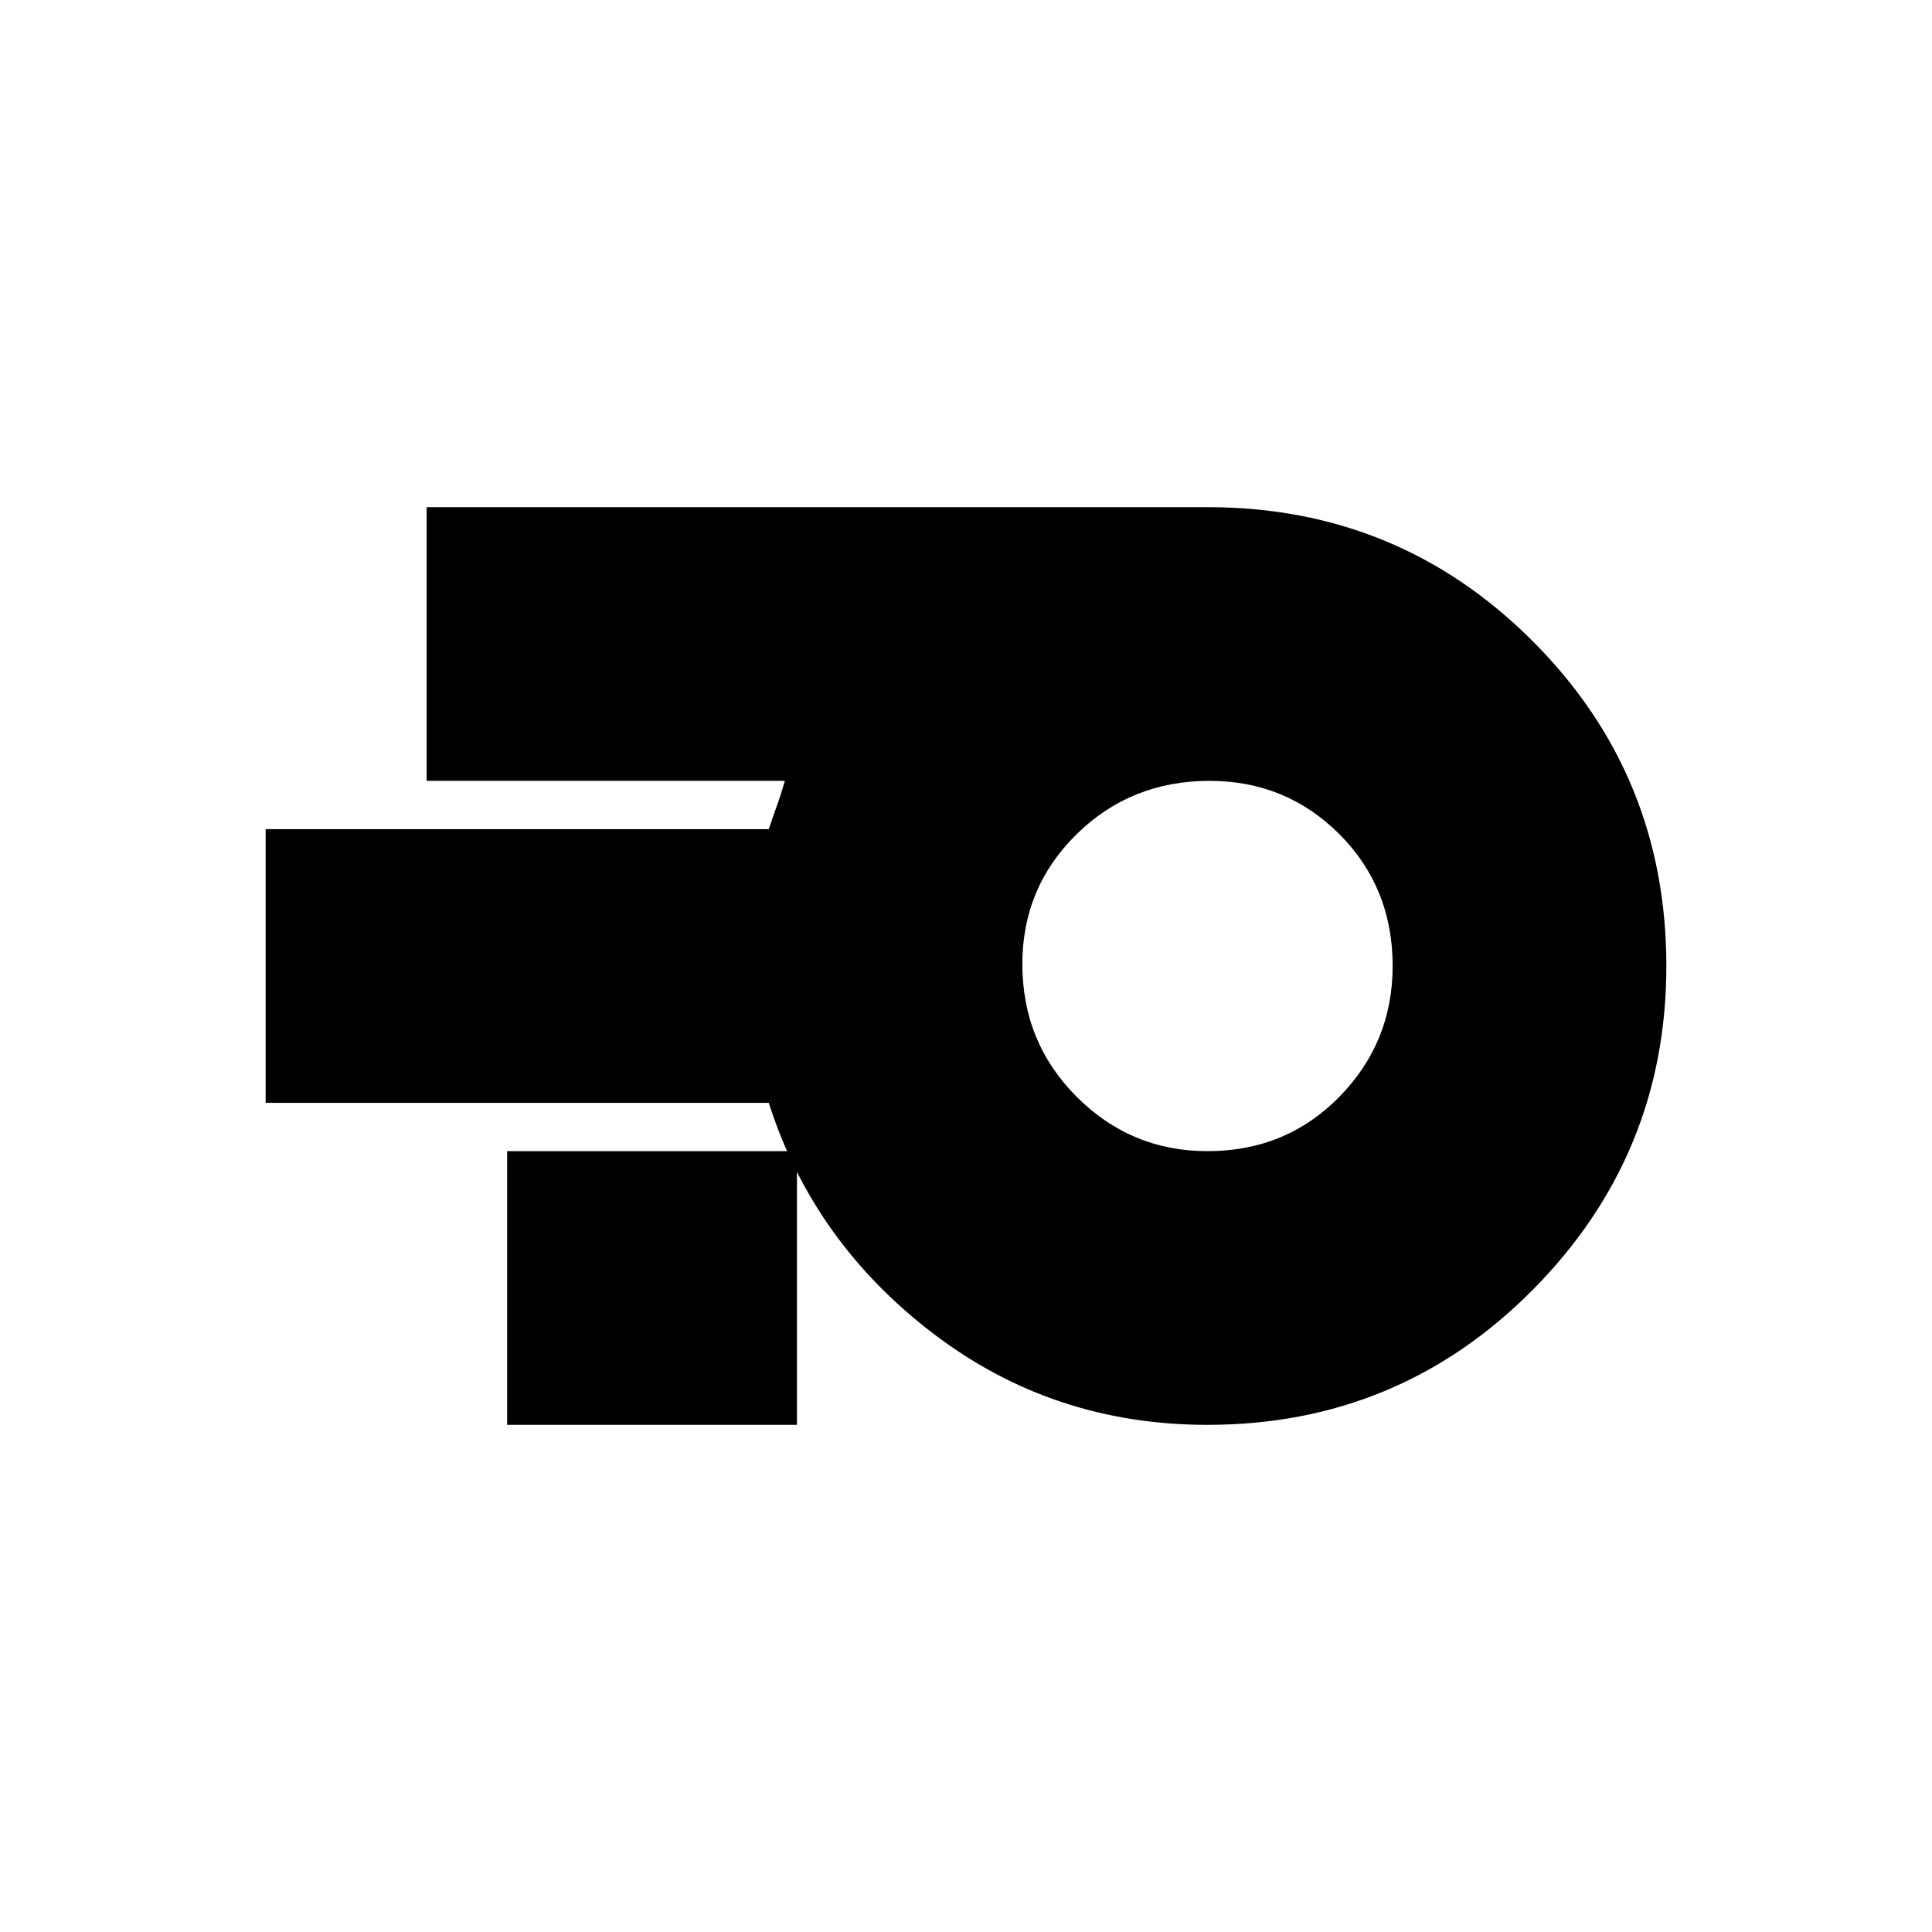 <svg xmlns="http://www.w3.org/2000/svg" height="24" width="24"><path d="M15 17.7q-1.925 0-3.412-1.138Q10.1 15.425 9.55 13.7H3.3v-3.4h6.25q.05-.15.1-.288.05-.137.1-.312H5.3V6.3H15q2.375 0 4.038 1.663Q20.7 9.625 20.7 12q0 2.35-1.662 4.025Q17.375 17.7 15 17.7Zm0-3.4q.975 0 1.638-.675.662-.675.662-1.625 0-.975-.662-1.638-.663-.662-1.613-.662-.975 0-1.65.662-.675.663-.675 1.613 0 .975.675 1.65.675.675 1.625.675Zm-8.7 3.4v-3.4h3.6v3.4ZM15 12Z"/></svg>